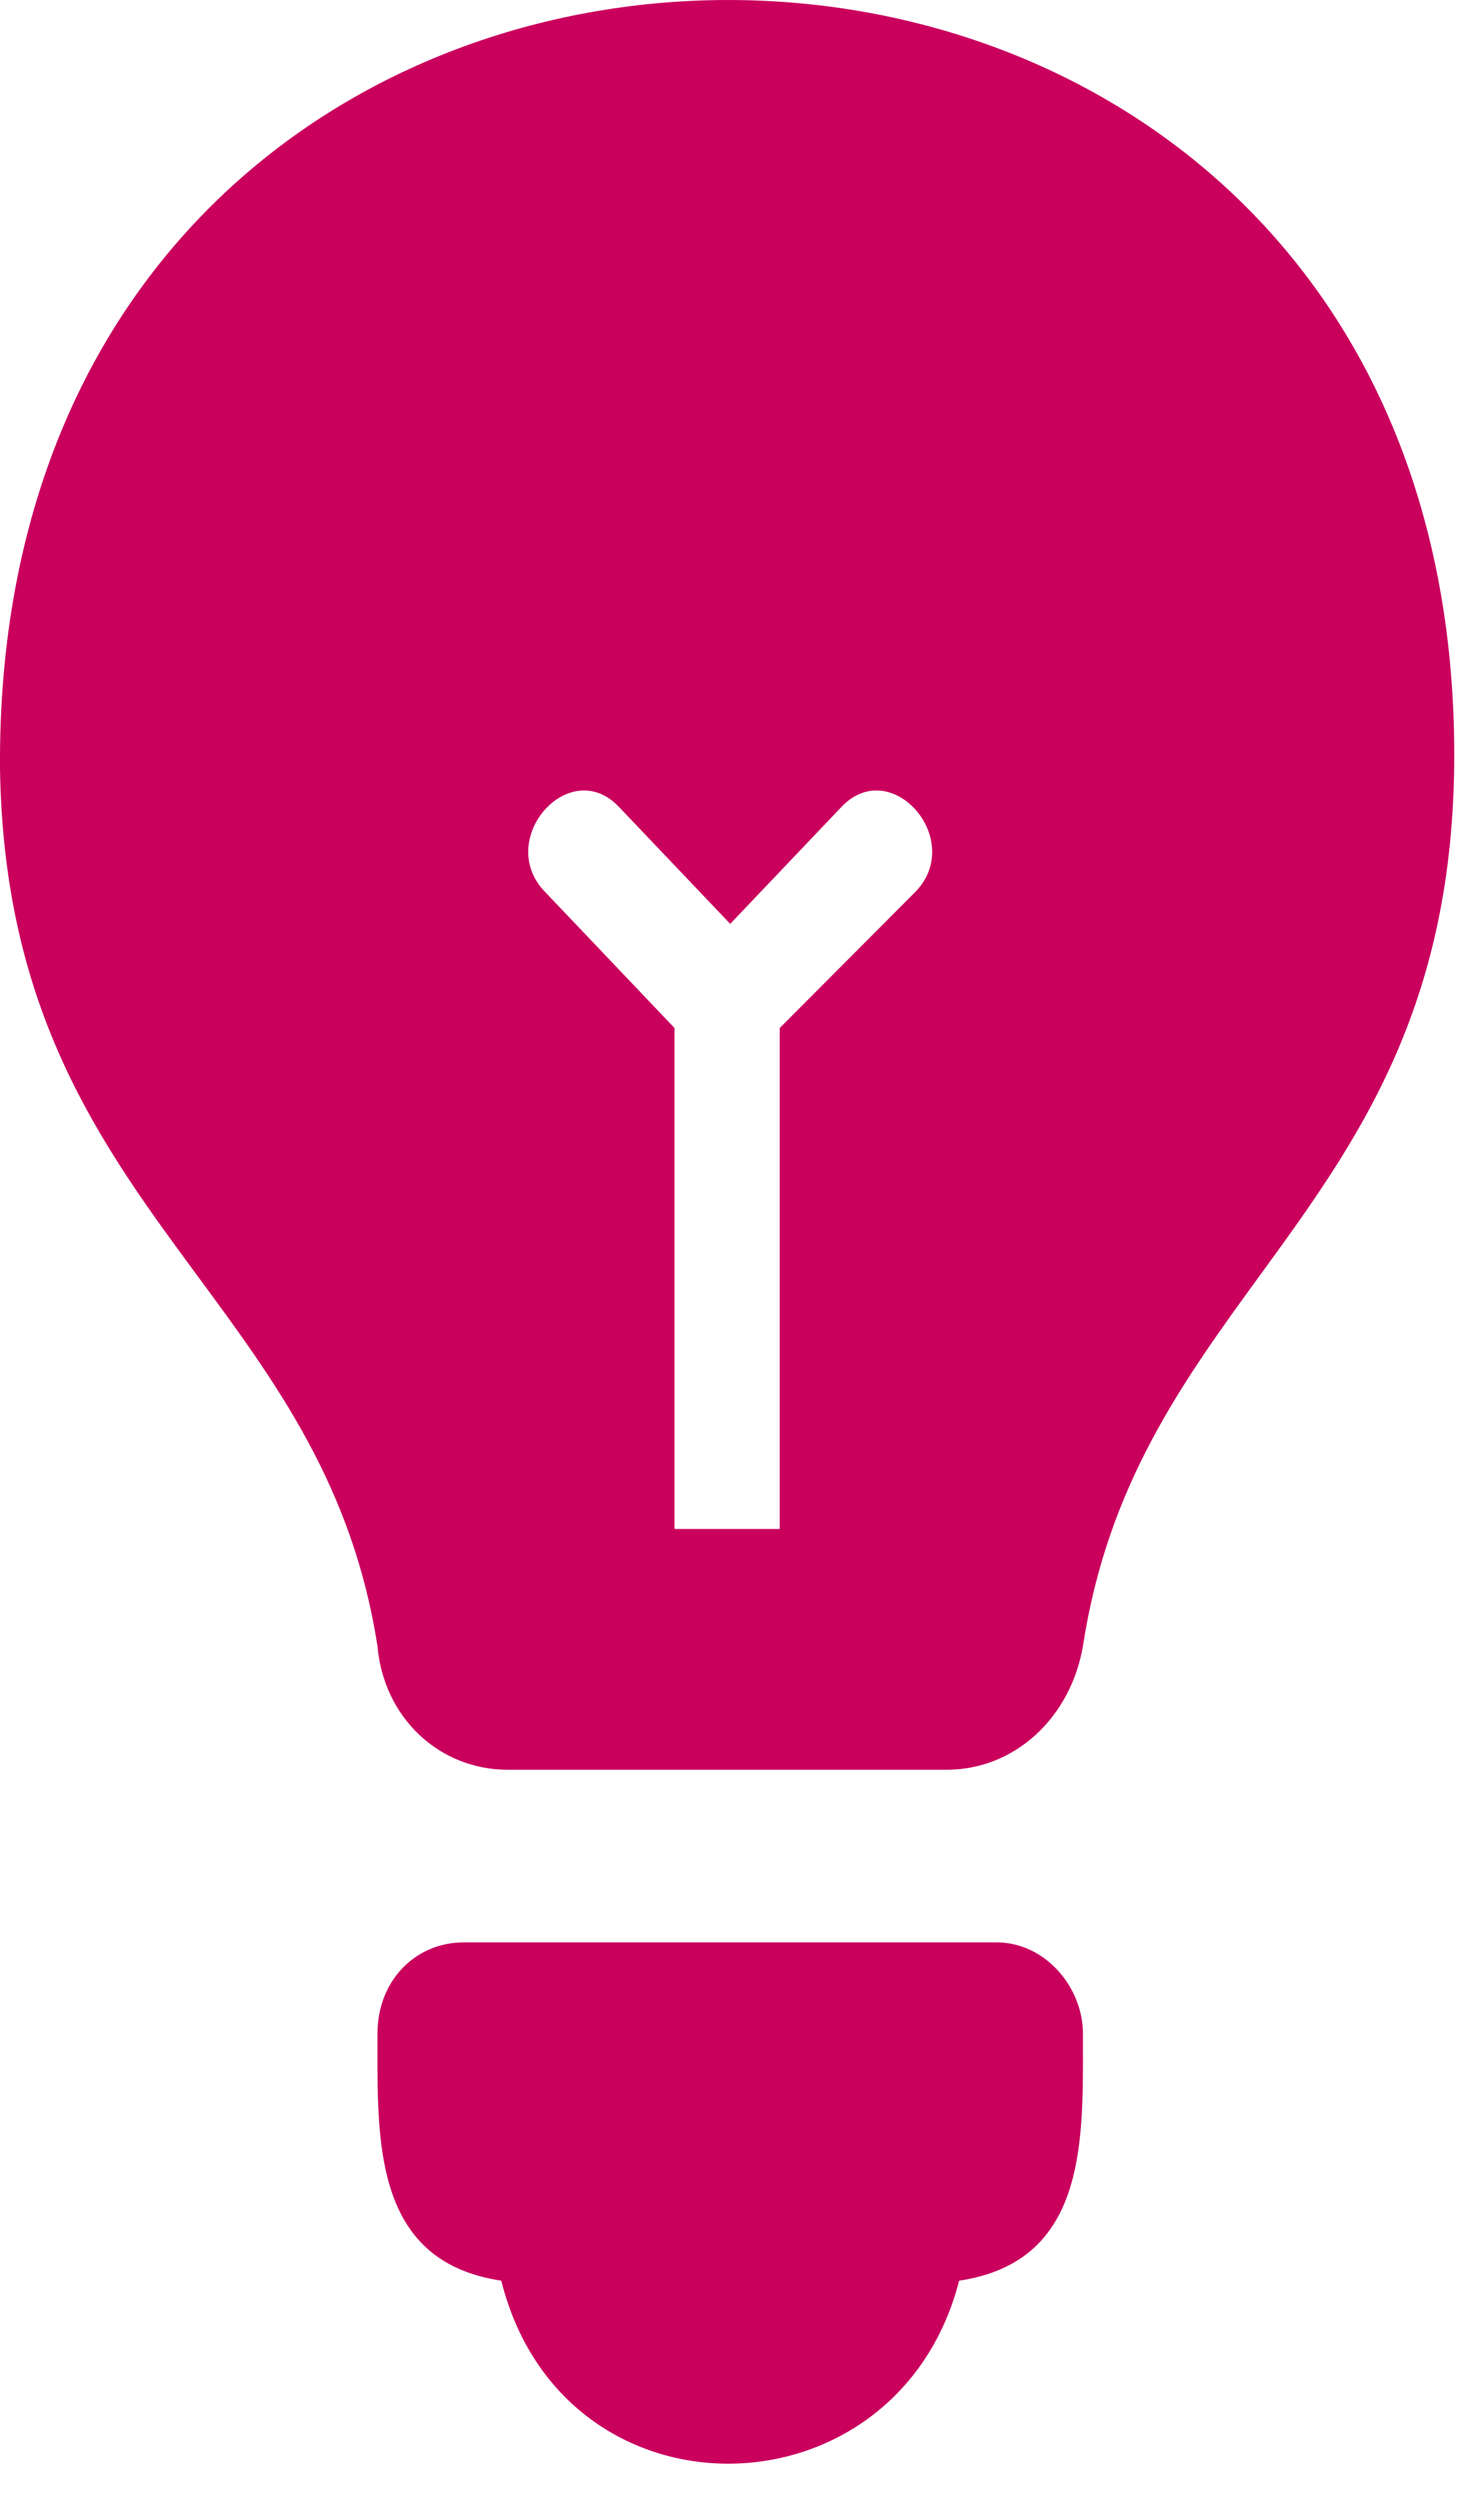 <svg width="19" height="32" viewBox="0 0 19 32" fill="none" xmlns="http://www.w3.org/2000/svg">
<path fill-rule="evenodd" clip-rule="evenodd" d="M16.13 16.328C17.364 14.633 18.619 12.91 18.619 9.662C18.619 -3.248 -0.079 -3.248 0 9.828C0.044 12.964 1.302 14.669 2.537 16.345C3.533 17.696 4.515 19.027 4.833 21.073C4.912 21.989 5.625 22.655 6.497 22.655H12.122C12.993 22.655 13.707 21.989 13.865 21.073C14.181 19.007 15.149 17.676 16.13 16.328ZM9.983 19.573V13.16L11.726 11.411C12.36 10.745 11.409 9.662 10.775 10.328L9.349 11.827L7.923 10.328C7.289 9.662 6.338 10.745 6.972 11.411L8.636 13.16V19.573H9.983Z" fill="#CA005D"/>
<path d="M13.865 26.205C13.865 26.147 13.865 26.089 13.865 26.031C13.865 25.448 13.39 24.865 12.756 24.865H5.942C5.308 24.865 4.833 25.365 4.833 26.031C4.833 26.089 4.833 26.147 4.833 26.205C4.83 27.498 4.826 28.957 6.418 29.196C7.21 32.361 11.488 32.278 12.28 29.196C13.872 28.957 13.868 27.498 13.865 26.205Z" fill="#CA005D"/>
</svg>
